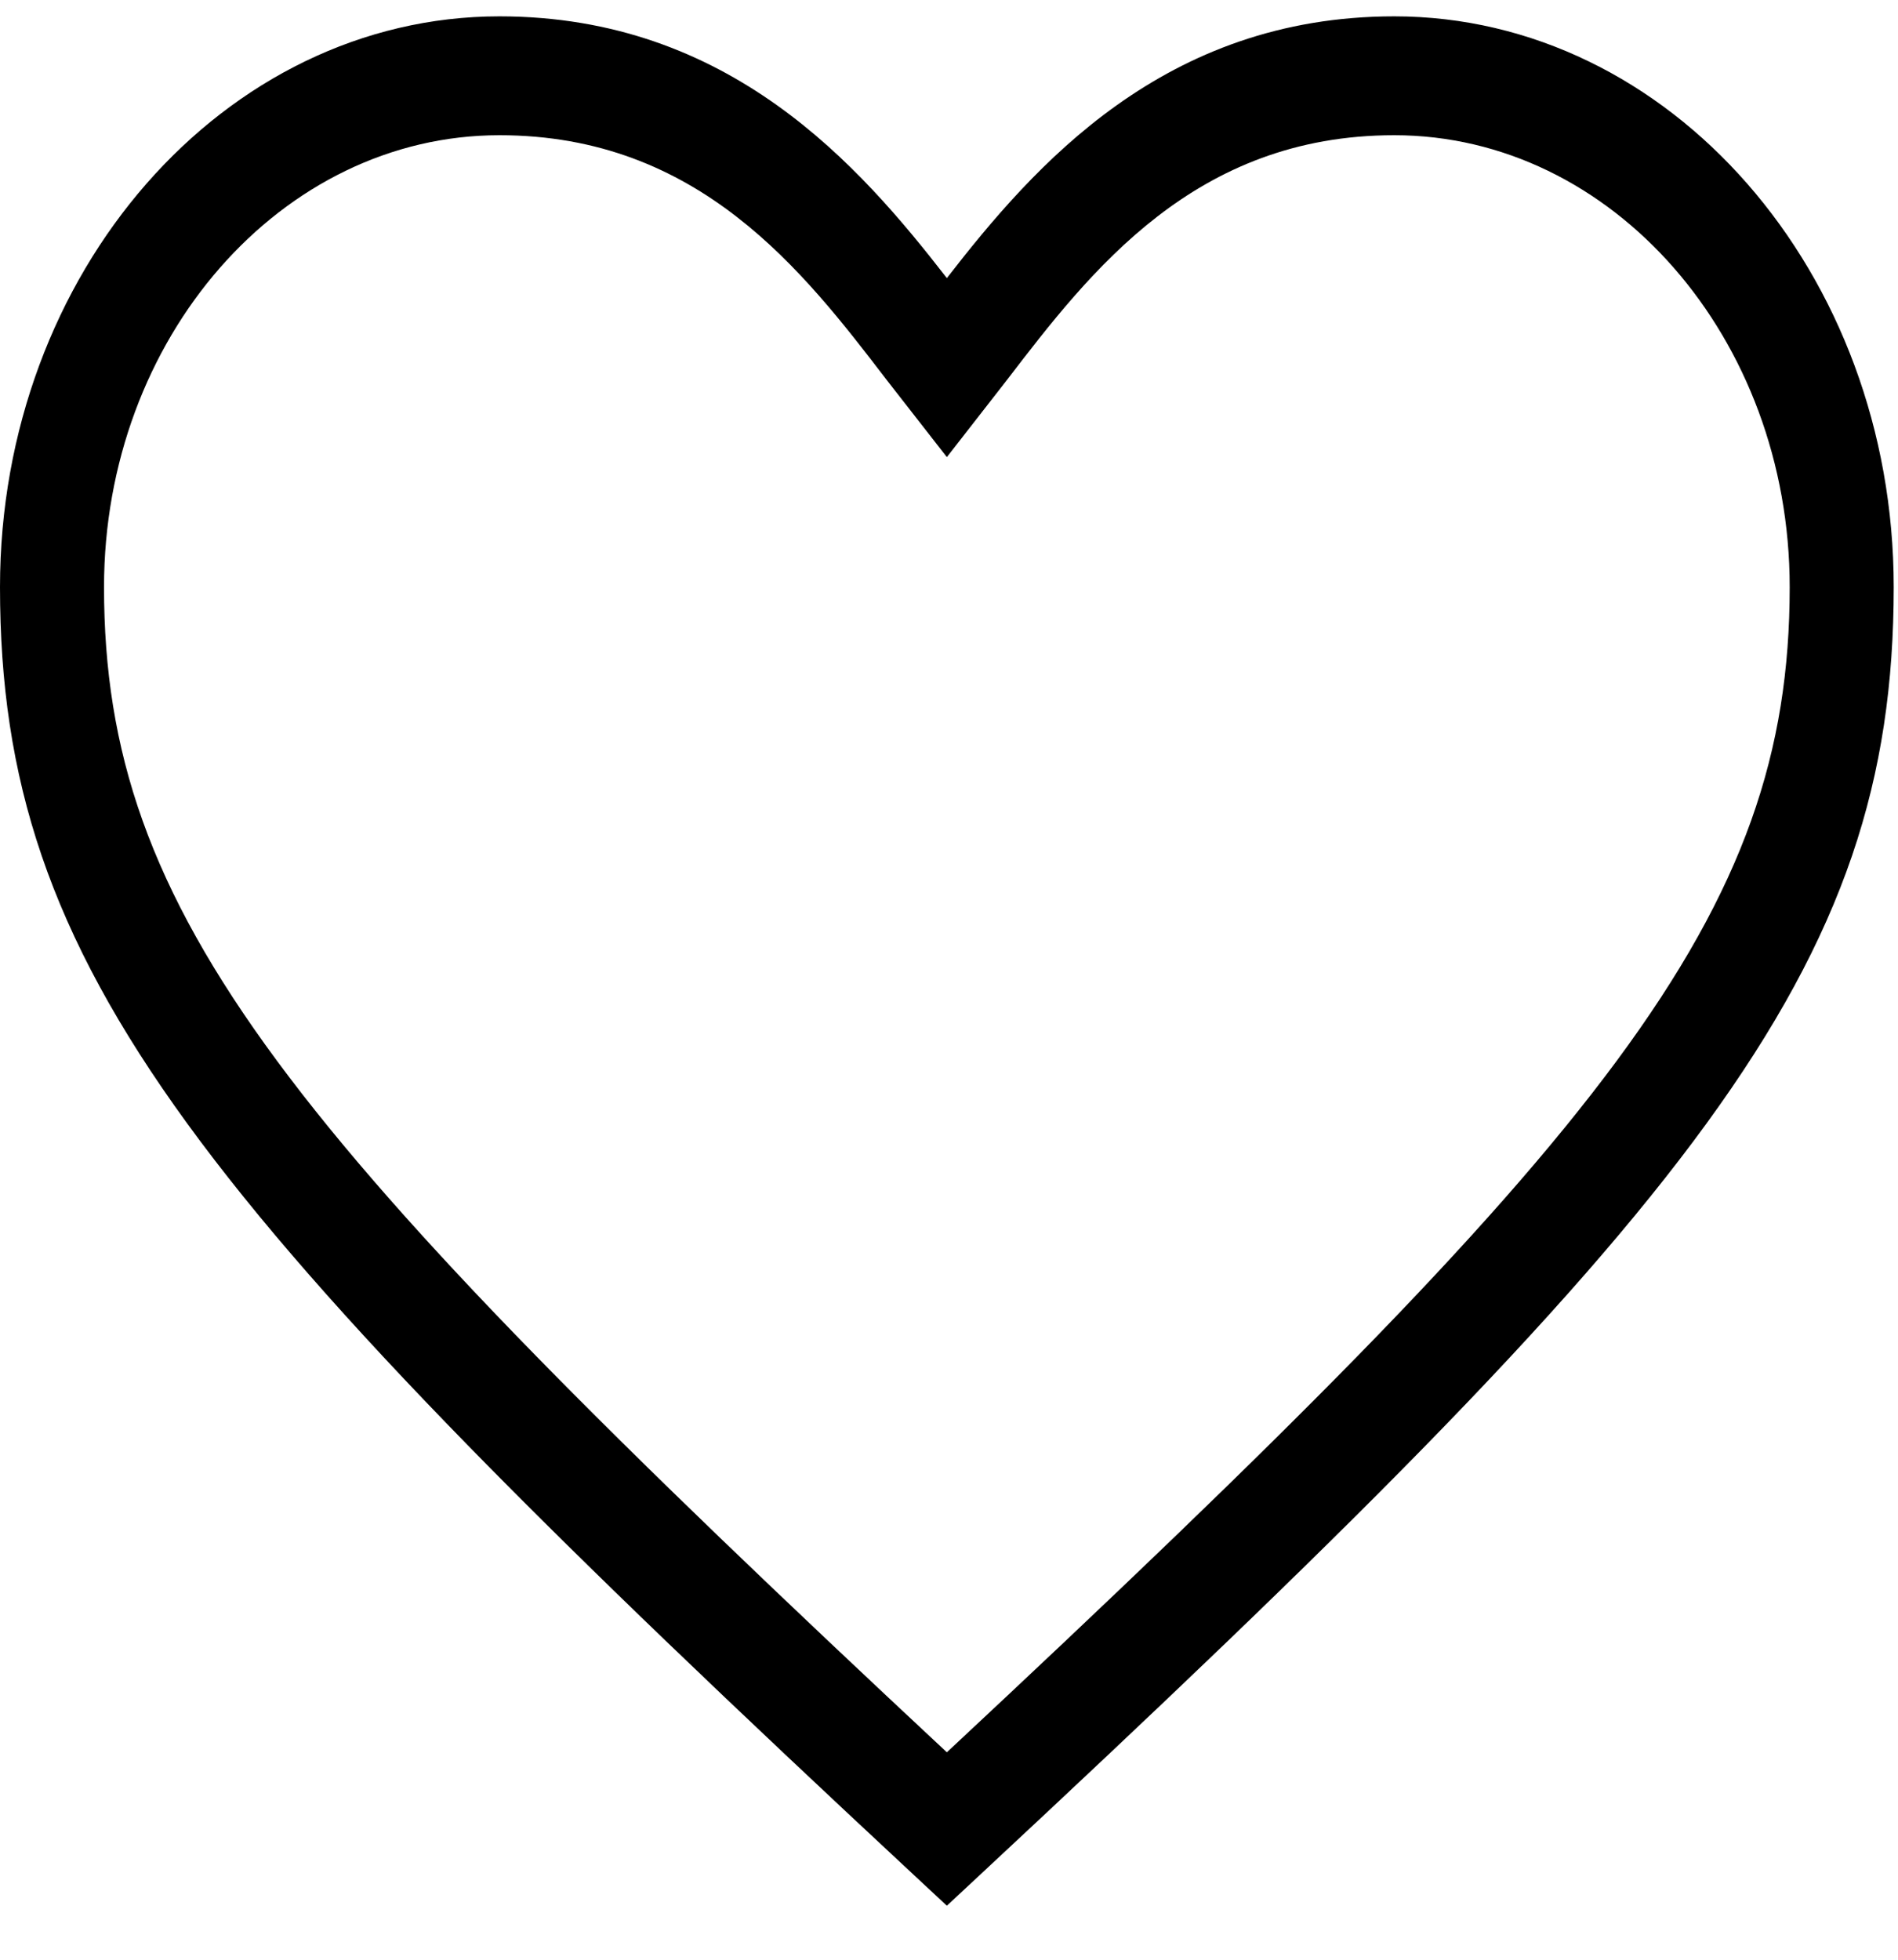 <svg width="31" height="32" viewBox="0 0 31 32" fill="none" xmlns="http://www.w3.org/2000/svg">
<path fill-rule="evenodd" clip-rule="evenodd" d="M15.465 31.118L14.929 30.619C3.182 19.687 0 15.838 0 9.587C0 4.448 3.659 0.267 8.157 0.267C11.916 0.267 14.041 2.706 15.465 4.541C16.889 2.706 19.014 0.267 22.773 0.267C27.27 0.267 30.93 4.448 30.93 9.587C30.93 15.838 27.748 19.687 16.001 30.619L15.465 31.118ZM8.157 2.208C4.597 2.208 1.699 5.519 1.699 9.587C1.699 14.943 4.649 18.523 15.465 28.613C26.281 18.523 29.231 14.943 29.231 9.587C29.231 5.519 26.333 2.208 22.773 2.208C19.512 2.208 17.81 4.426 16.443 6.209L15.465 7.464L14.486 6.209C13.12 4.426 11.418 2.208 8.157 2.208Z" fill="black"/>
</svg>
